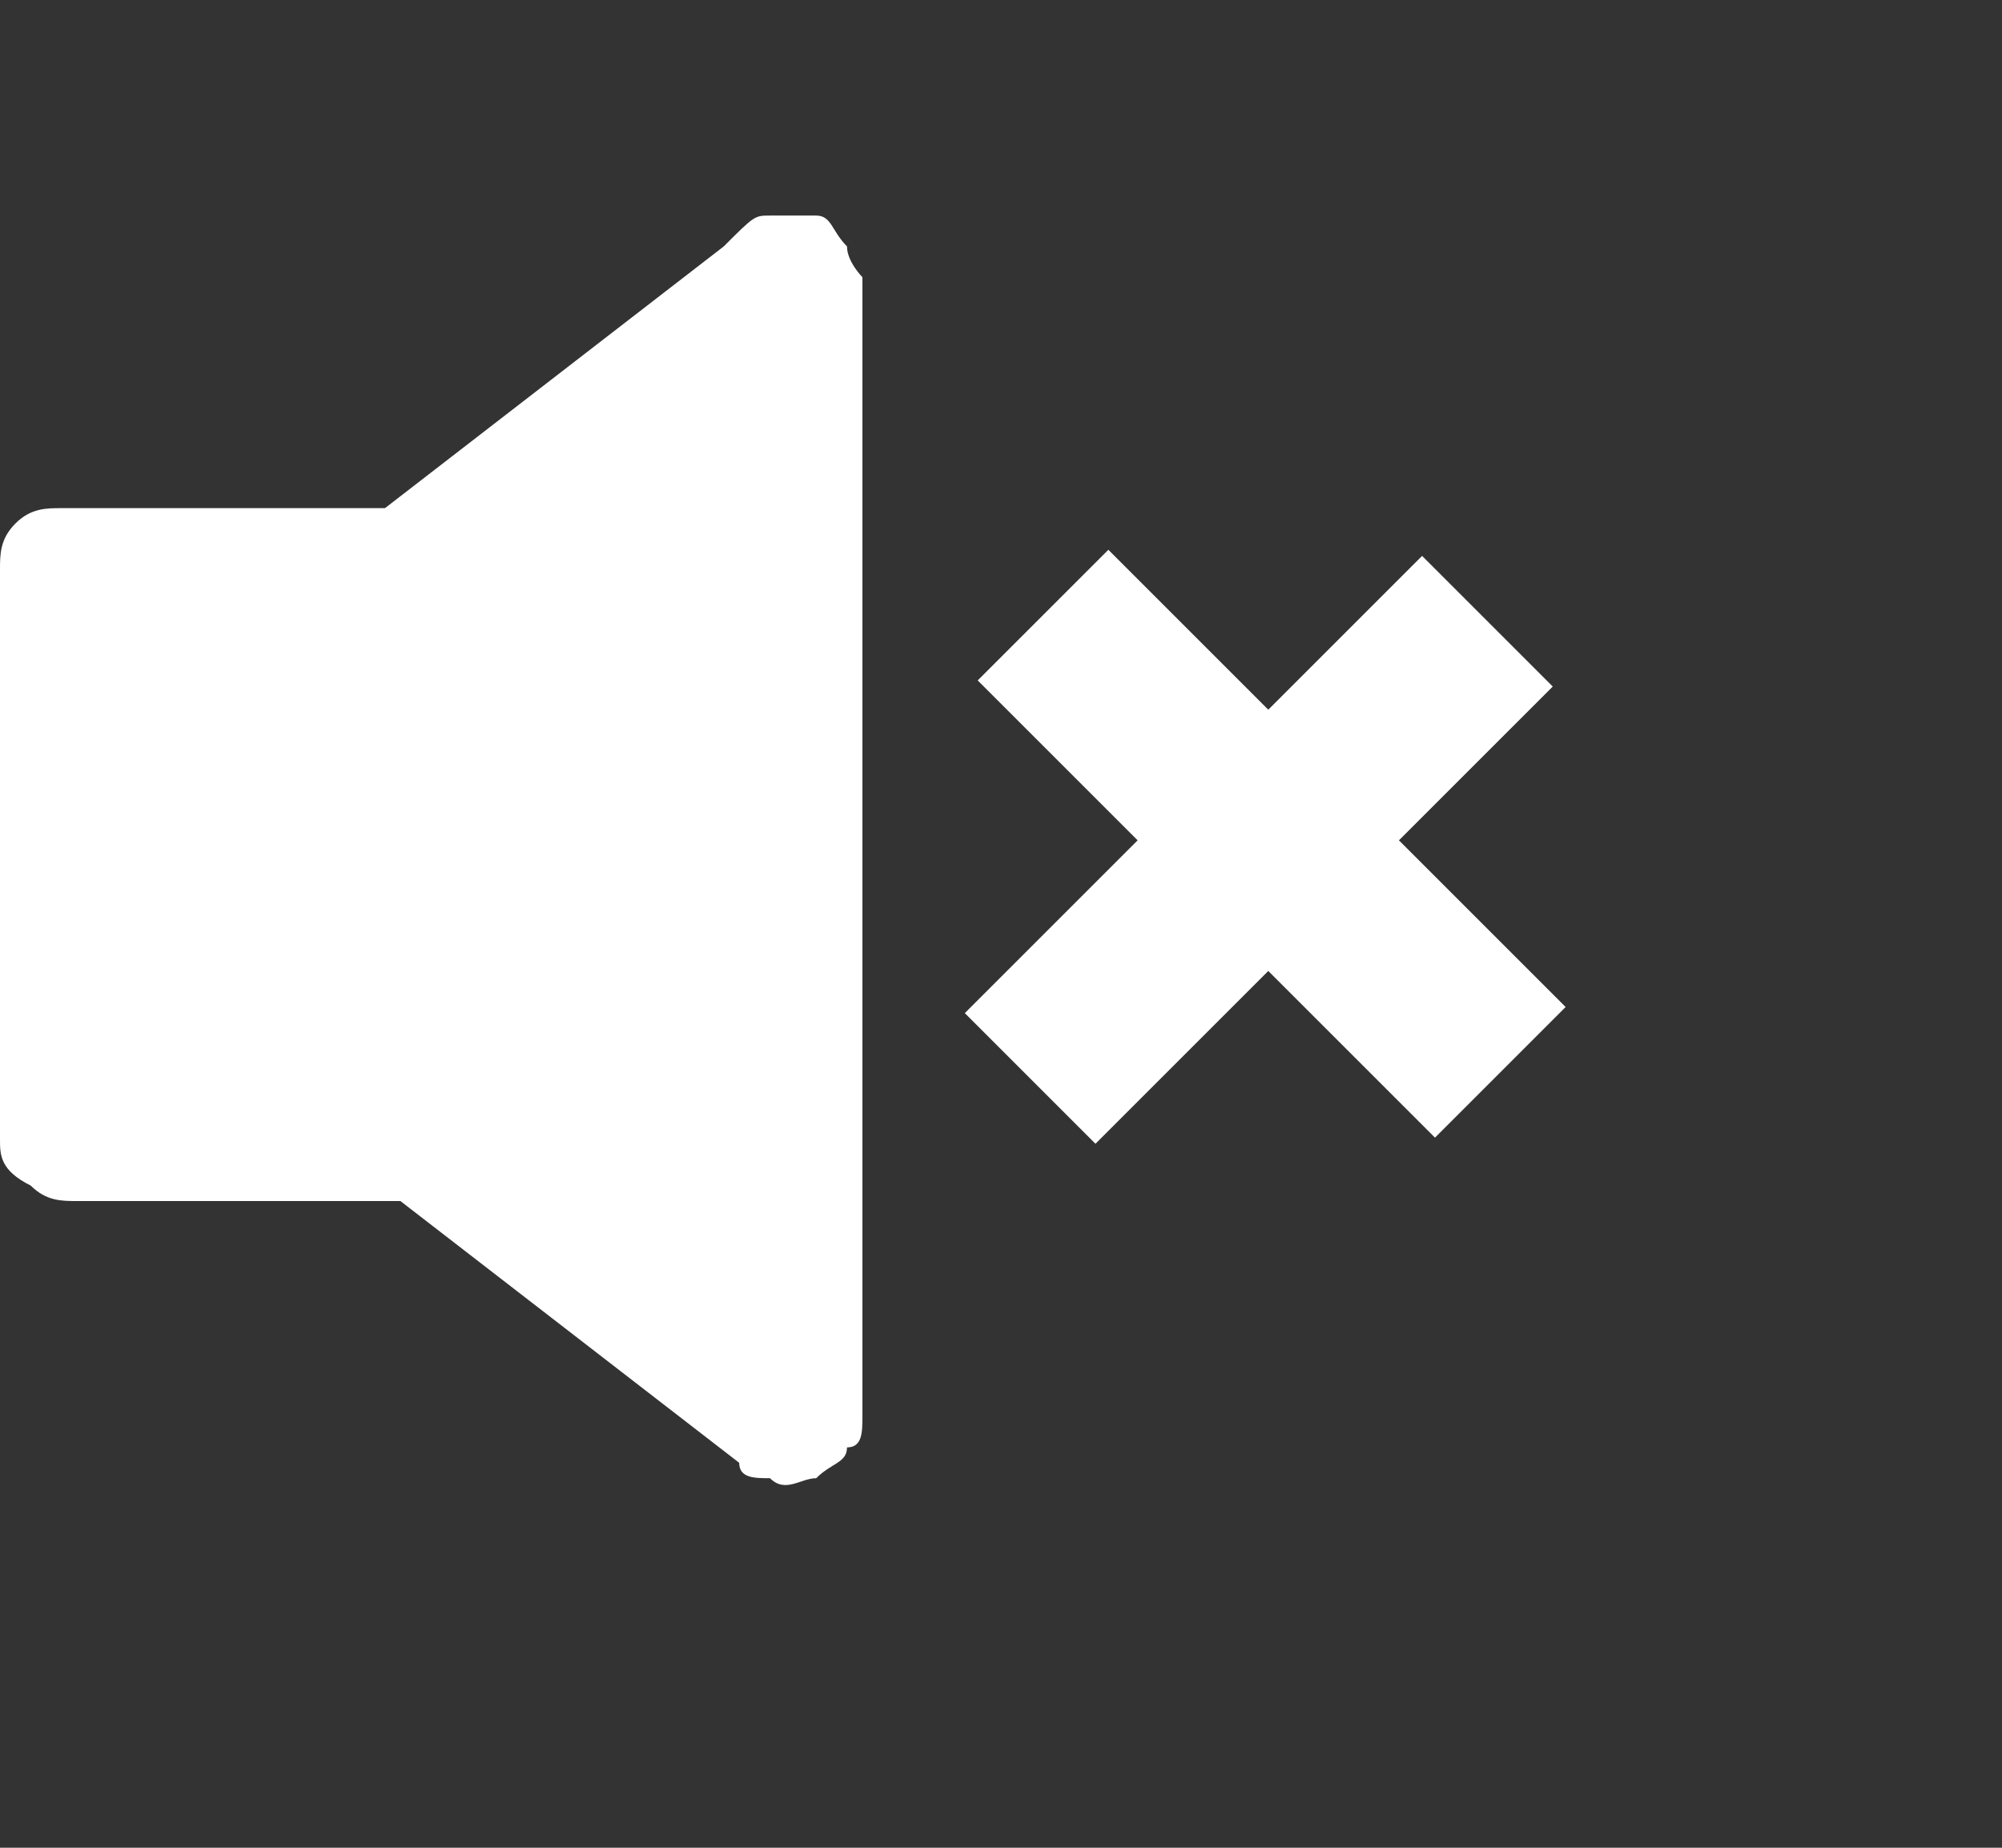 <?xml version="1.0" encoding="utf-8"?>
<!-- Generator: Adobe Illustrator 26.0.3, SVG Export Plug-In . SVG Version: 6.00 Build 0)  -->
<svg version="1.1" id="Layer_1" xmlns="http://www.w3.org/2000/svg" xmlns:xlink="http://www.w3.org/1999/xlink" x="0px" y="0px"
	 viewBox="0 0 13 12" style="enable-background:new 0 0 10.2 12;" xml:space="preserve">
<rect x="0" y="0" width="13" height="12" fill="#333333" stroke="none"/>
<path d="M5.3,1.4c0.1,0,0.1,0.1,0.2,0.2c0,0.1,0.1,0.2,0.1,0.2v7.4c0,0.1,0,0.2-0.1,0.2c0,0.1-0.1,0.1-0.2,0.2c-0.1,0-0.2,0.1-0.3,0
	c-0.1,0-0.2,0-0.2-0.1L2.6,7.8H0.5c-0.1,0-0.2,0-0.3-0.1C0,7.6,0,7.5,0,7.4V3.7c0-0.1,0-0.2,0.1-0.3c0.1-0.1,0.2-0.1,0.3-0.1h2.1
	l2.2-1.7C4.9,1.4,4.9,1.4,5,1.4C5.1,1.4,5.2,1.4,5.3,1.4L5.3,1.4z" fill="white"/>
<g>
	<rect x="7.7" y="3.4" transform="matrix(0.707 -0.707 0.707 0.707 -1.499 7.459)" width="1.2" height="4.2" fill="white"/>
	<rect x="6.1" y="4.9" transform="matrix(0.707 -0.707 0.707 0.707 -1.512 7.428)" width="4.2" height="1.2" fill="white"/>
</g>
</svg>
